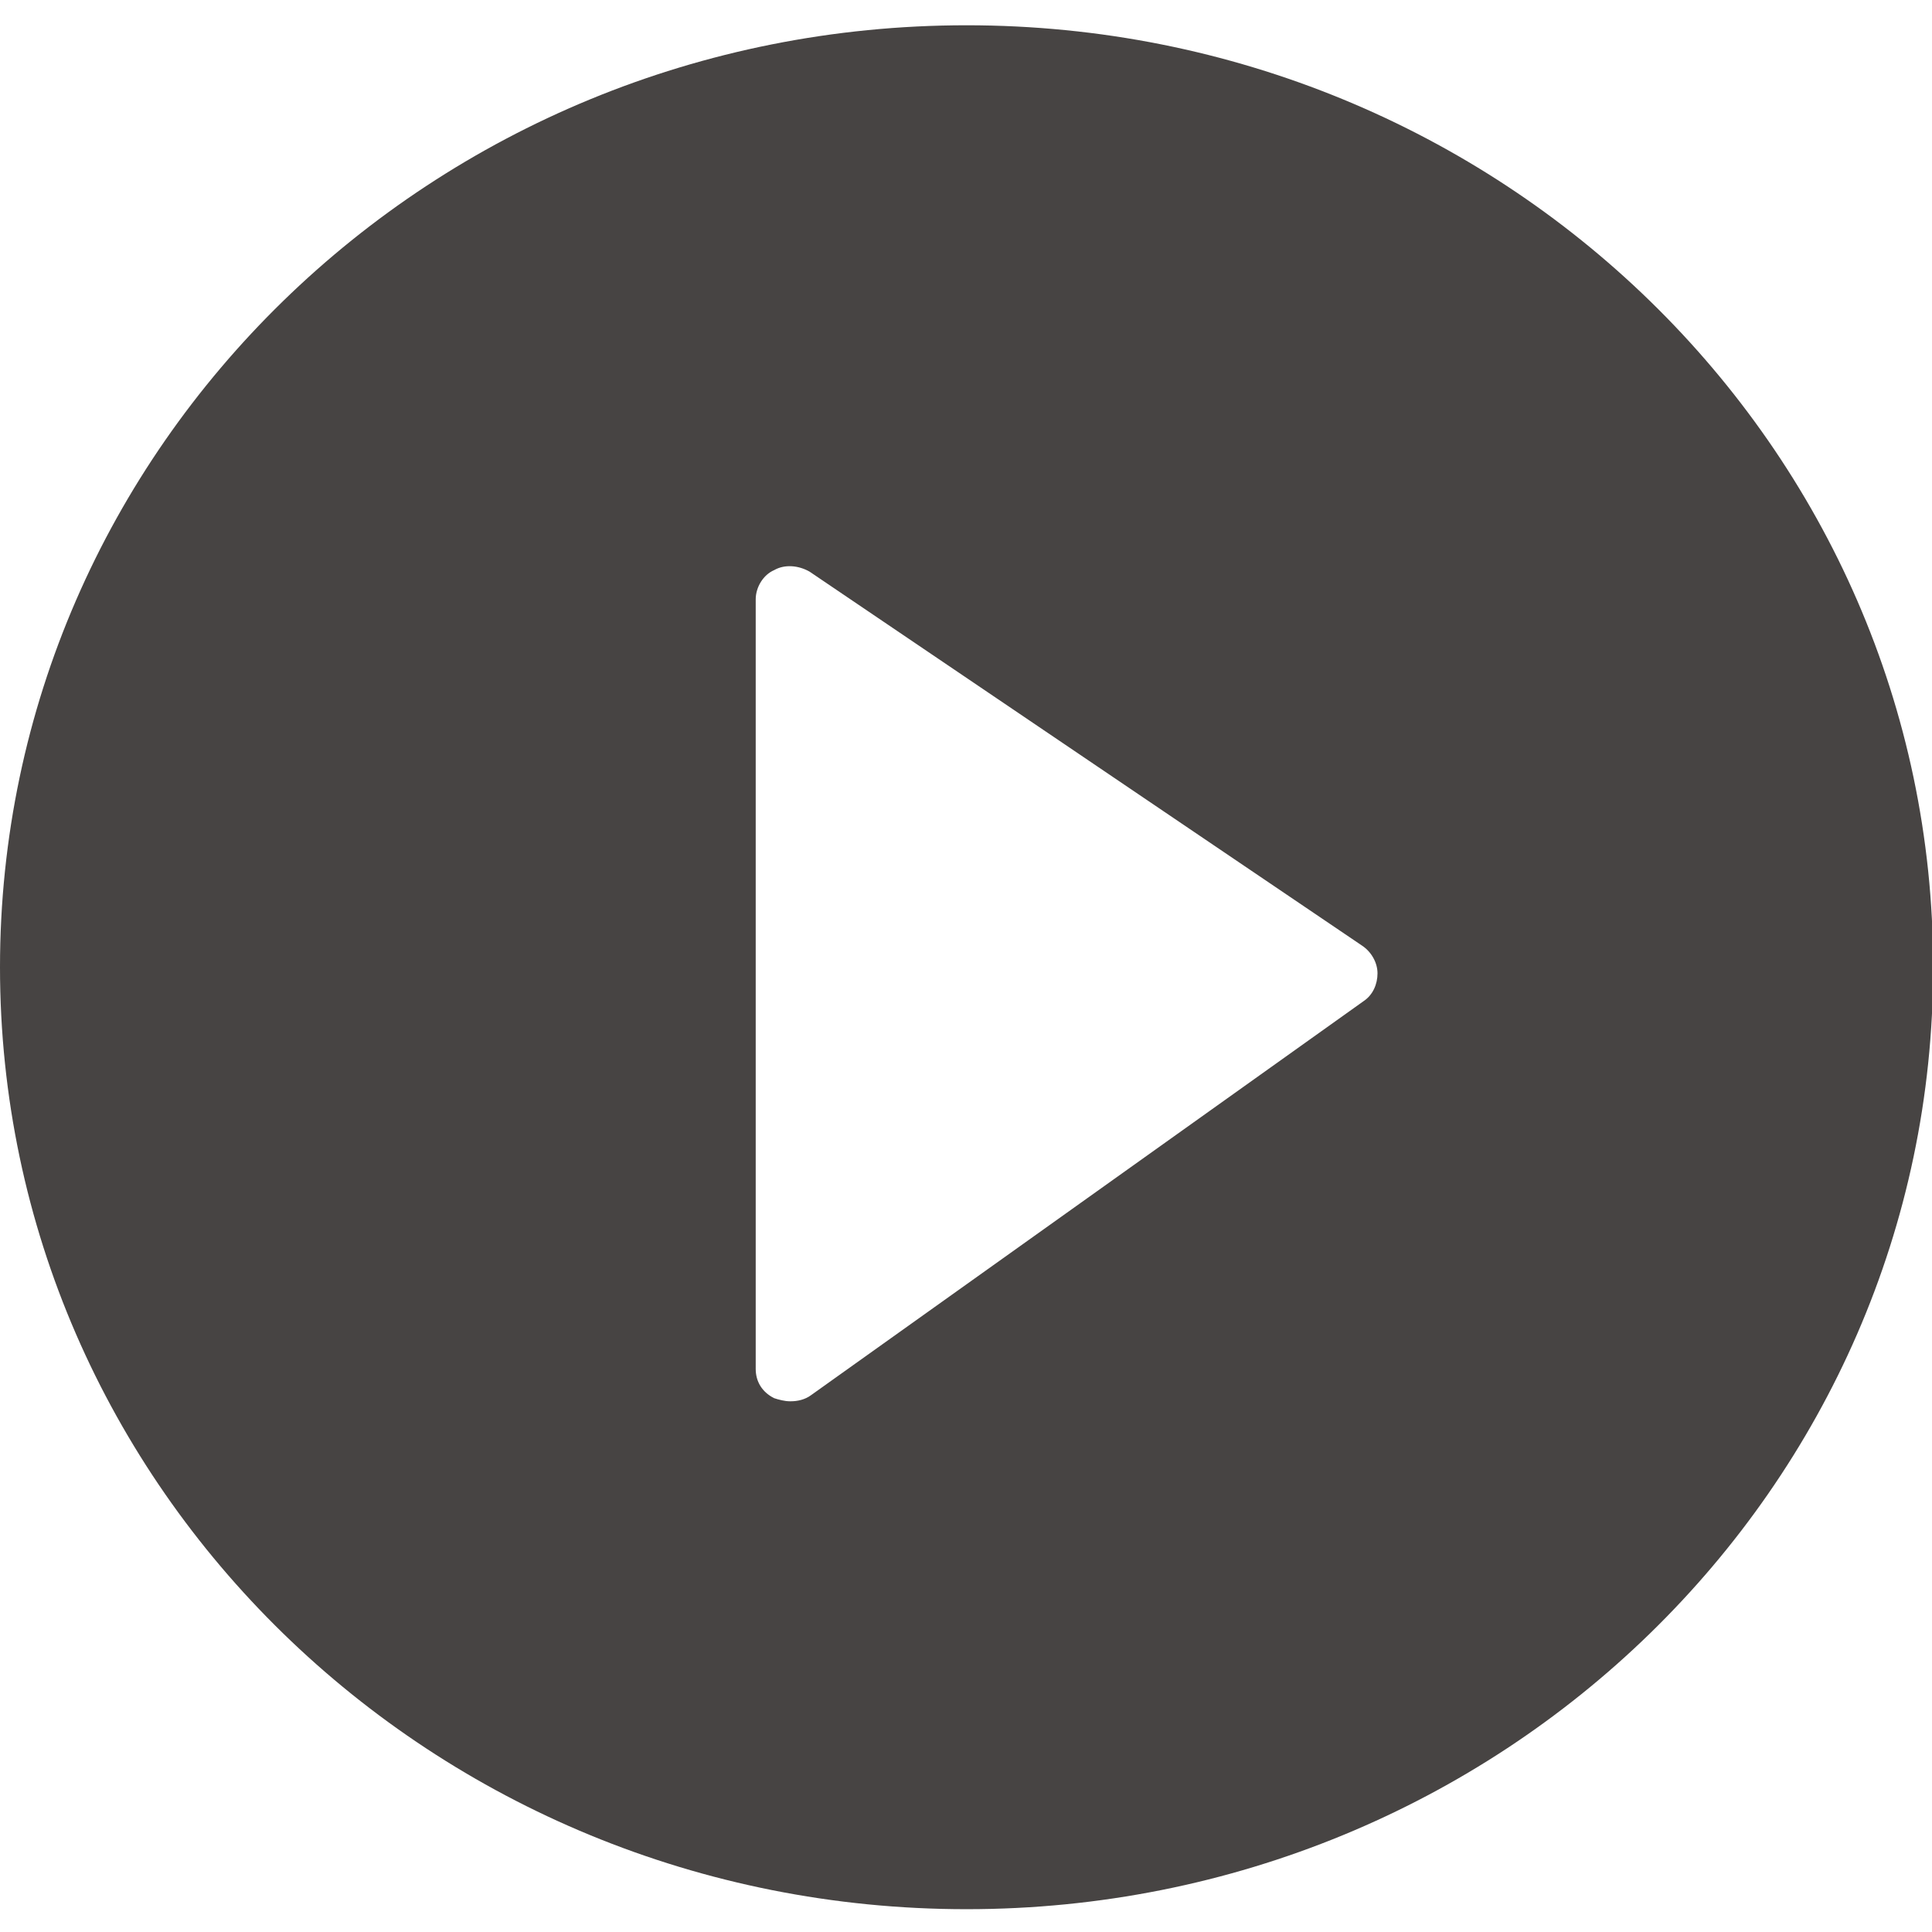 <svg t="1596269804402" class="icon" viewBox="0 0 1025 1024" version="1.1" xmlns="http://www.w3.org/2000/svg" p-id="25931" width="200" height="200"><path d="M512.798 12.909c-283.342 0-512.798 223.731-512.798 499.73 0 276.002 229.457 499.761 512.798 499.761 283.343 0 512.813-223.759 512.813-499.761 0.001-275.998-229.47-499.73-512.813-499.73z m-93.903 730.018c-2.447 0-5.71-0.815-8.158-1.632-6.541-3.263-9.803-8.974-9.803-15.528V317.491c0-6.526 4.078-13.082 9.803-15.529 5.711-3.263 13.067-2.447 18.778 0.816l293.146 198.441c4.896 3.263 8.159 8.973 8.159 14.685 0 5.738-2.449 11.449-7.343 14.712L430.331 739.664c-3.264 2.447-7.356 3.263-10.621 3.263h-0.815z" fill="#474443" p-id="25932"></path></svg>